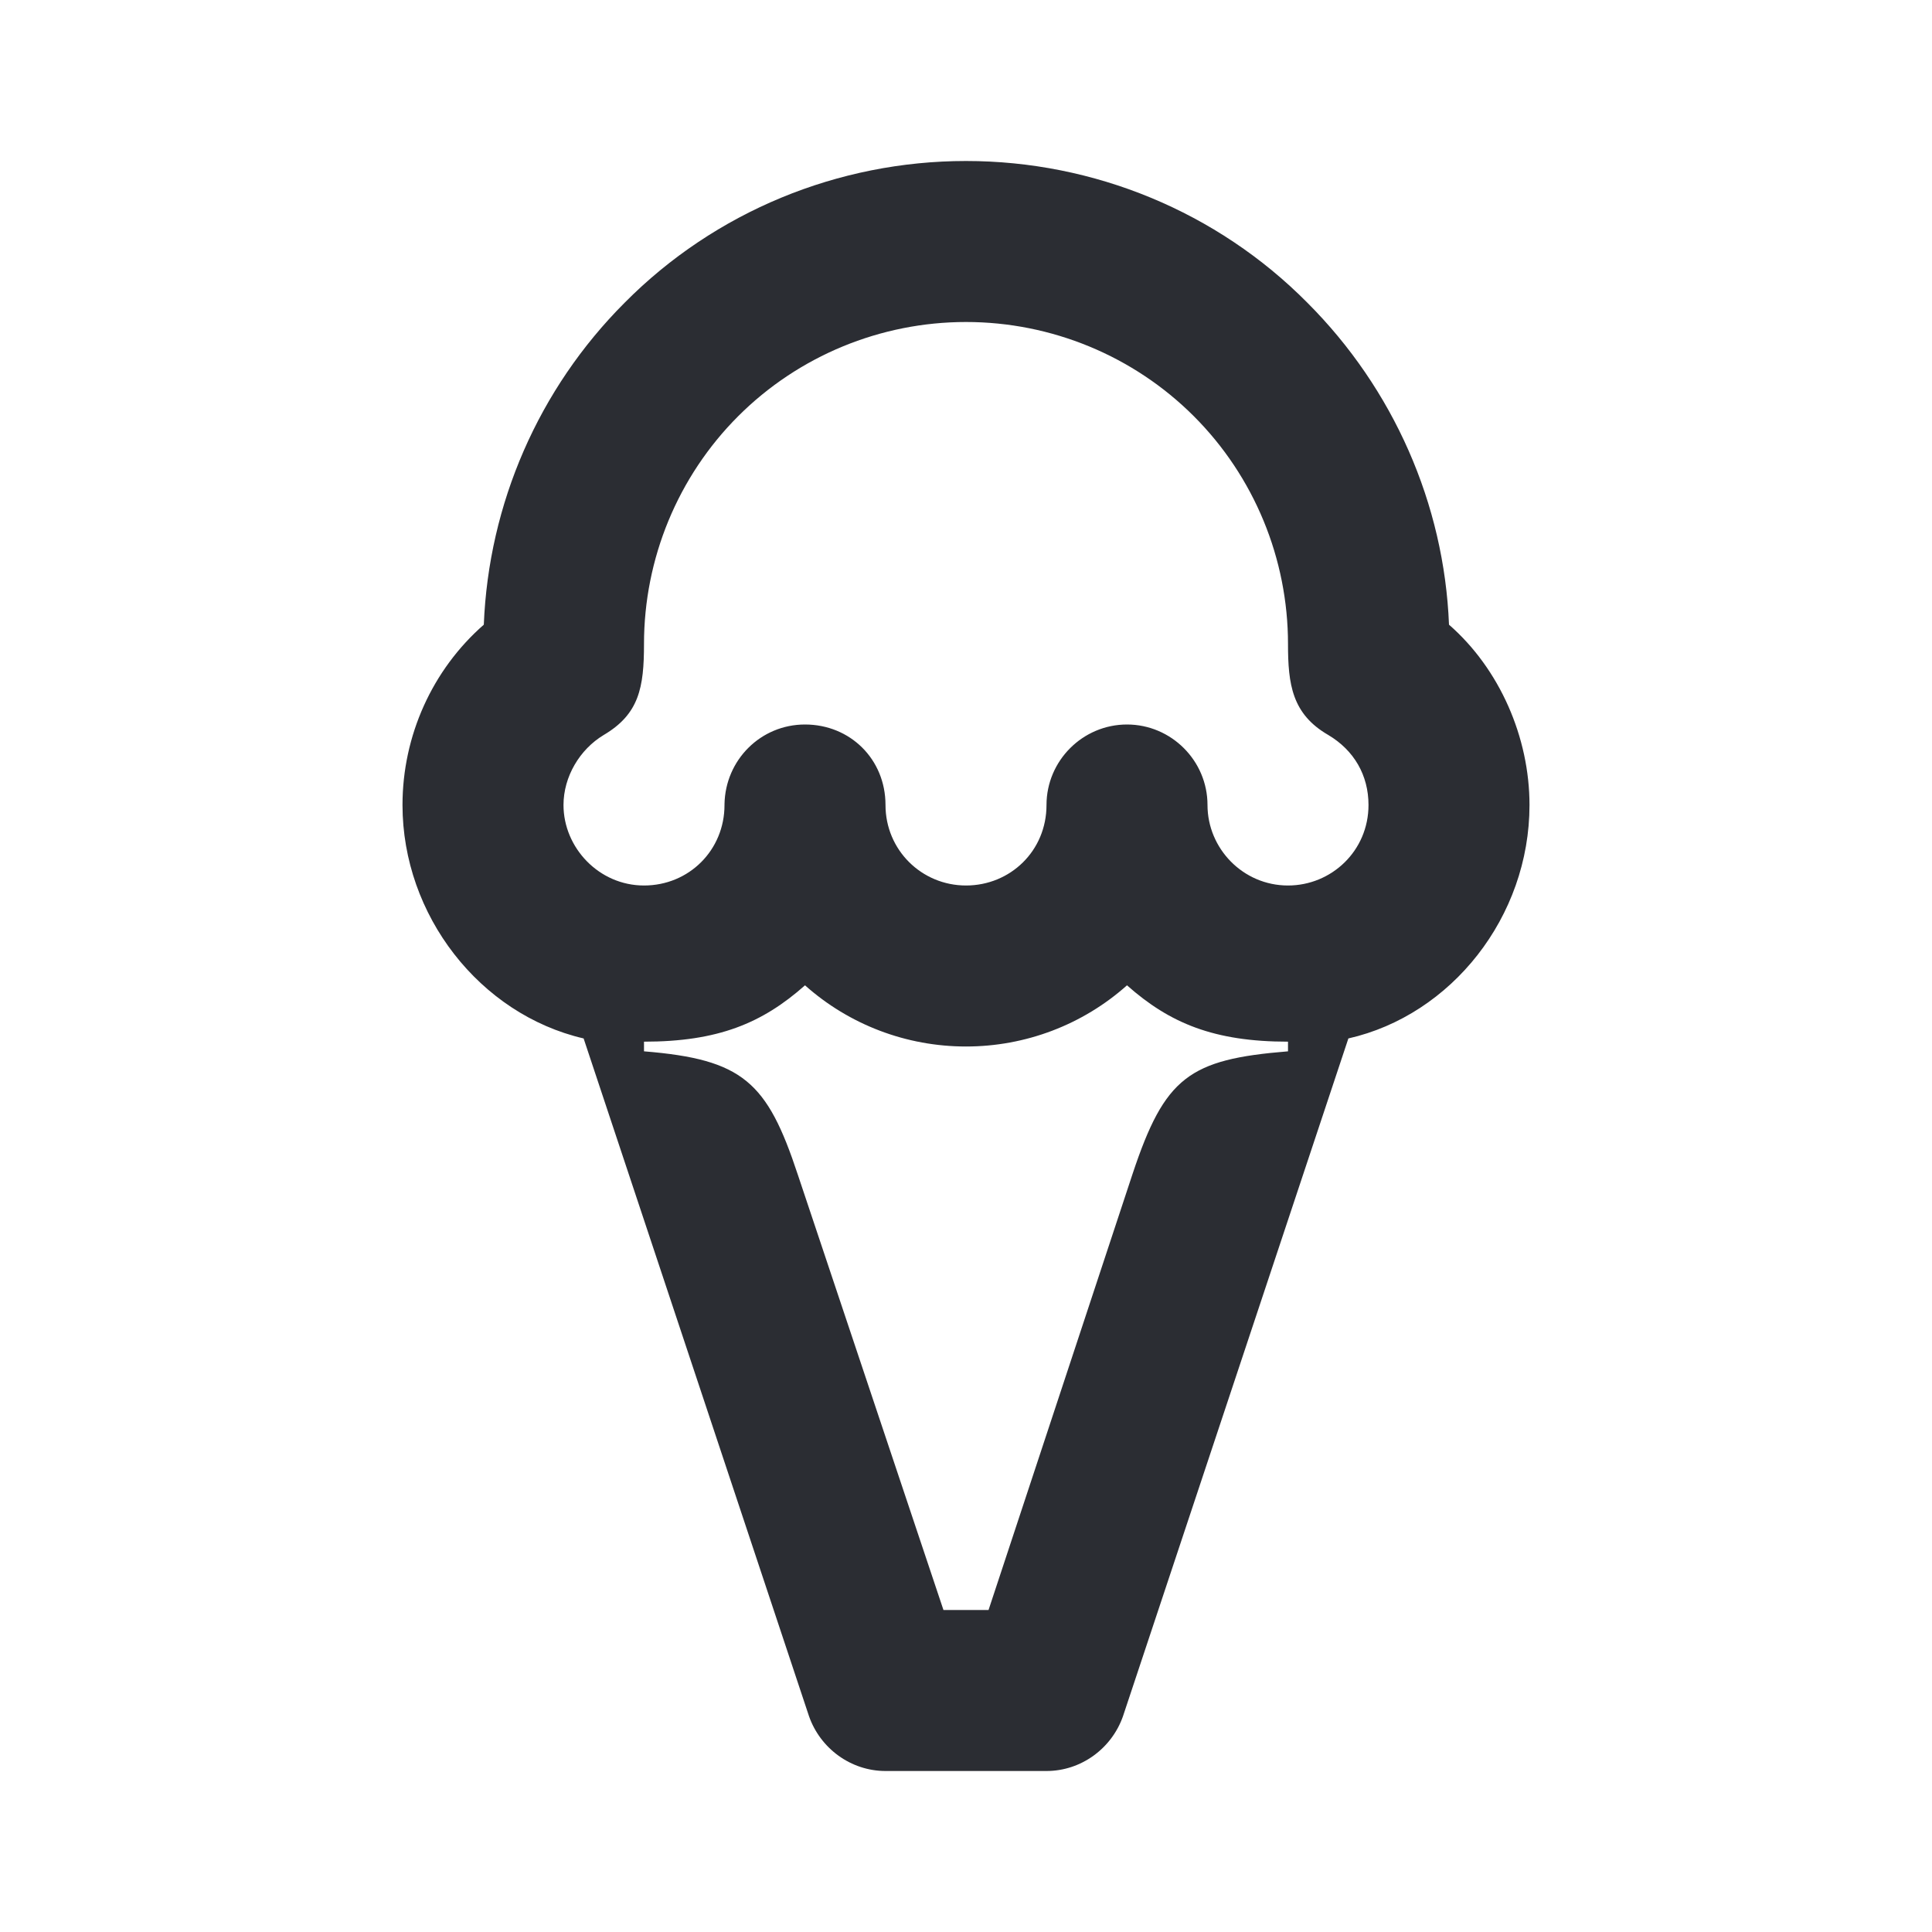 <svg width="24" height="24" viewBox="0 0 24 24" fill="none" xmlns="http://www.w3.org/2000/svg">
<path d="M8 11C7.44 11 7 10.53 7 10C7 9.65 7.2 9.31 7.5 9.13C7.94 8.87 8 8.54 8 8C8 6.94 8.42 5.92 9.17 5.17C9.92 4.42 10.94 4 12 4C13.06 4 14.08 4.42 14.83 5.17C15.58 5.92 16 6.94 16 8C16 8.5 16.05 8.87 16.5 9.13C16.82 9.32 17 9.63 17 10C17 10.57 16.54 11 16 11C15.44 11 15 10.54 15 10C15 9.45 14.55 9 14 9C13.45 9 13 9.45 13 10C13 10.57 12.55 11 12 11C11.45 11 11 10.56 11 10C11 9.43 10.56 9 10 9C9.45 9 9.01 9.44 9 9.99V10C9 10.56 8.56 11 8 11ZM14.07 14.58L12.28 20H11.72L9.91 14.59C9.53 13.44 9.23 13.16 8 13.06V12.94C8.92 12.94 9.47 12.71 10 12.24C10.55 12.73 11.26 13 12 13C12.74 13 13.45 12.73 14 12.24C14.53 12.71 15.08 12.94 16 12.94V13.06C14.77 13.16 14.47 13.38 14.07 14.58ZM11 22H13C13.43 22 13.81 21.72 13.95 21.32L16.75 12.9C18.03 12.61 19 11.39 19 10C19 9.16 18.63 8.31 18 7.76C17.94 6.26 17.31 4.83 16.24 3.76C15.12 2.63 13.59 2 12 2C10.41 2 8.88 2.63 7.76 3.76C6.69 4.83 6.07 6.26 6.01 7.76C5.37 8.32 5 9.14 5 10C5 11.37 5.96 12.6 7.25 12.9L10.05 21.32C10.19 21.72 10.57 22 11 22Z" fill="#2B2D33"/>
</svg>

